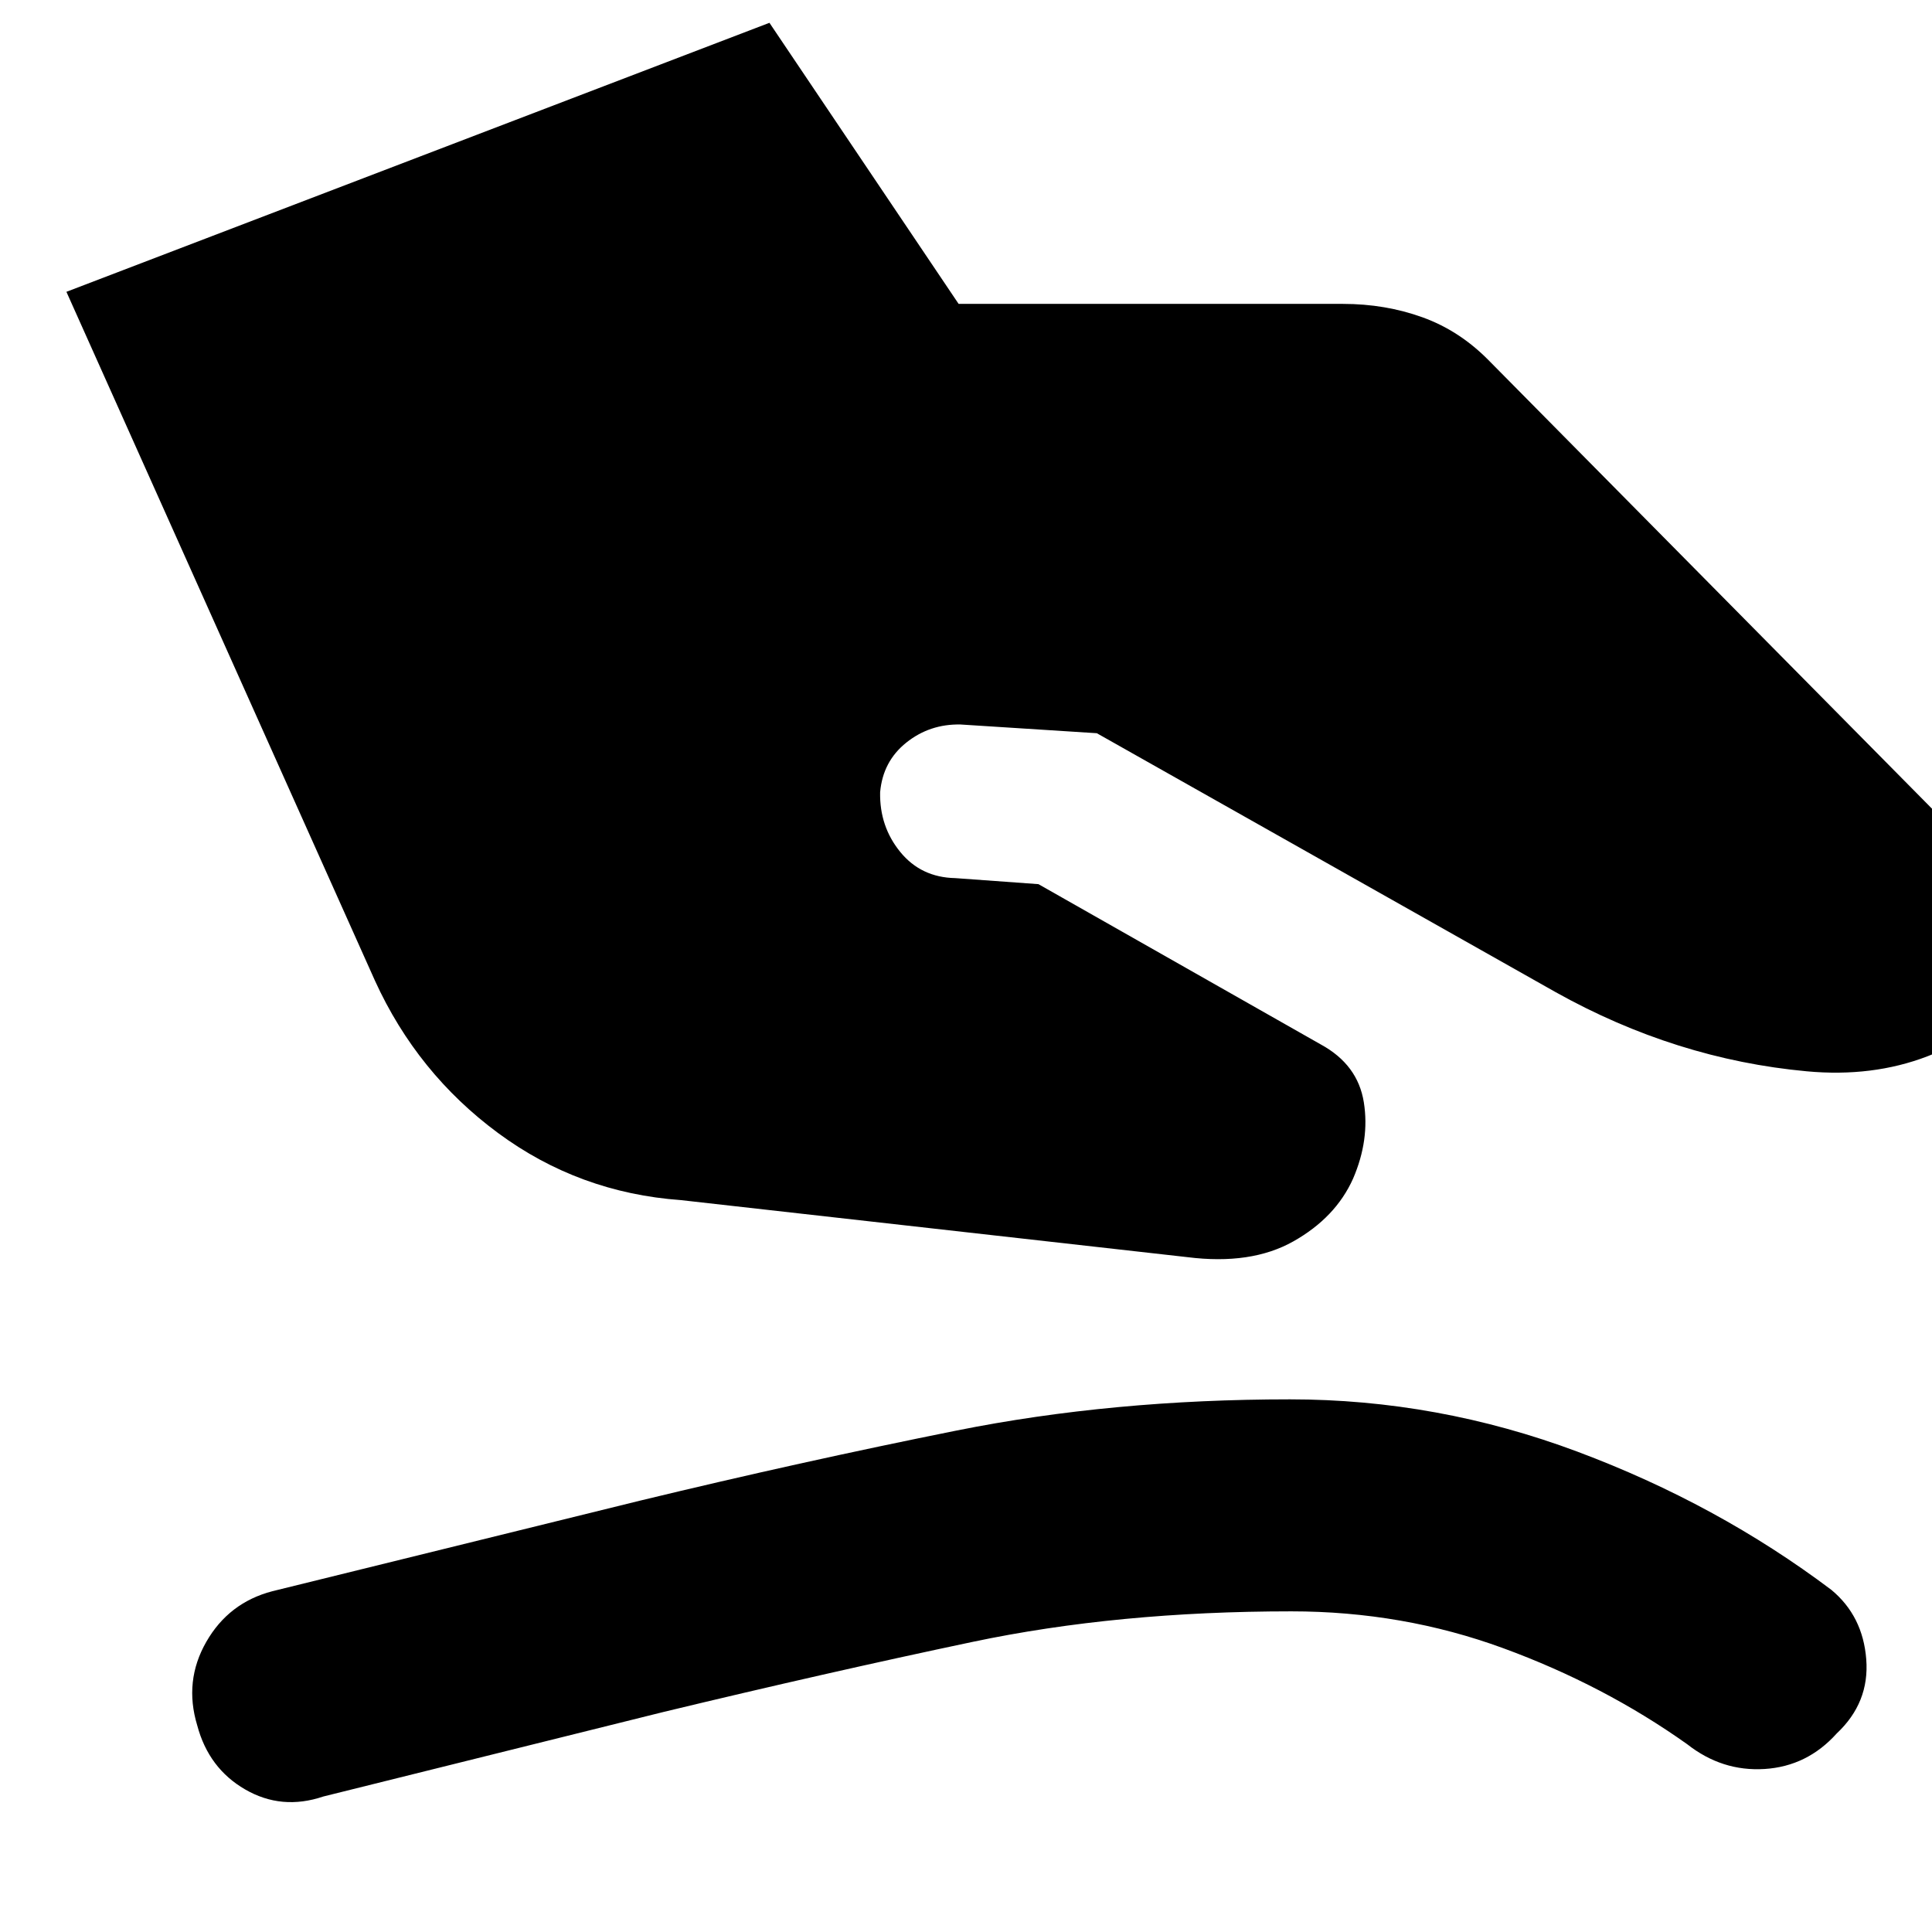 <svg xmlns="http://www.w3.org/2000/svg" height="40" viewBox="0 -960 960 960" width="40"><path d="M338.33-363.67q-50.66-3.66-90.83-33.33-40.17-29.67-61.17-75.67L33-815l349.33-133.67 94 139.67h191q21 0 39.5 6.67 18.5 6.66 33.17 21.66L1003.67-514q9.66 9.67 10.16 21.5t-6.5 22.5l-.66.67Q963-421.67 897.83-427.67q-65.16-6-124.83-39.33L545-595.67 477.33-600q-15.33-.33-27 9-11.66 9.33-13 24.67-.33 17 10 29.66 10.34 12.67 27.34 13l41.33 3L656.33-441q18.34 10 21.34 28.67 3 18.66-5.34 38-8.66 19.33-29.66 31.16-21 11.84-52.67 7.84l-251.67-28.34ZM160.67-67.33q-20.67 7-38.84-3.5-18.16-10.5-23.83-31.84-6.67-22 4.5-41.5t32.83-25.16l182.67-45q80-19.34 157.33-34.84 77.34-15.5 165.67-15.5 73.33 0 142.83 26 69.5 26 126.17 68.67 15.67 13 17.33 34.5Q929-114 912.67-98.67 898-82.33 876.83-81q-21.16 1.33-38.5-12.33Q797-122.67 747-141q-50-18.33-105.33-18.33-86.34 0-158.34 15.16-72 15.17-153.66 34.84l-169 42Z"/></svg>